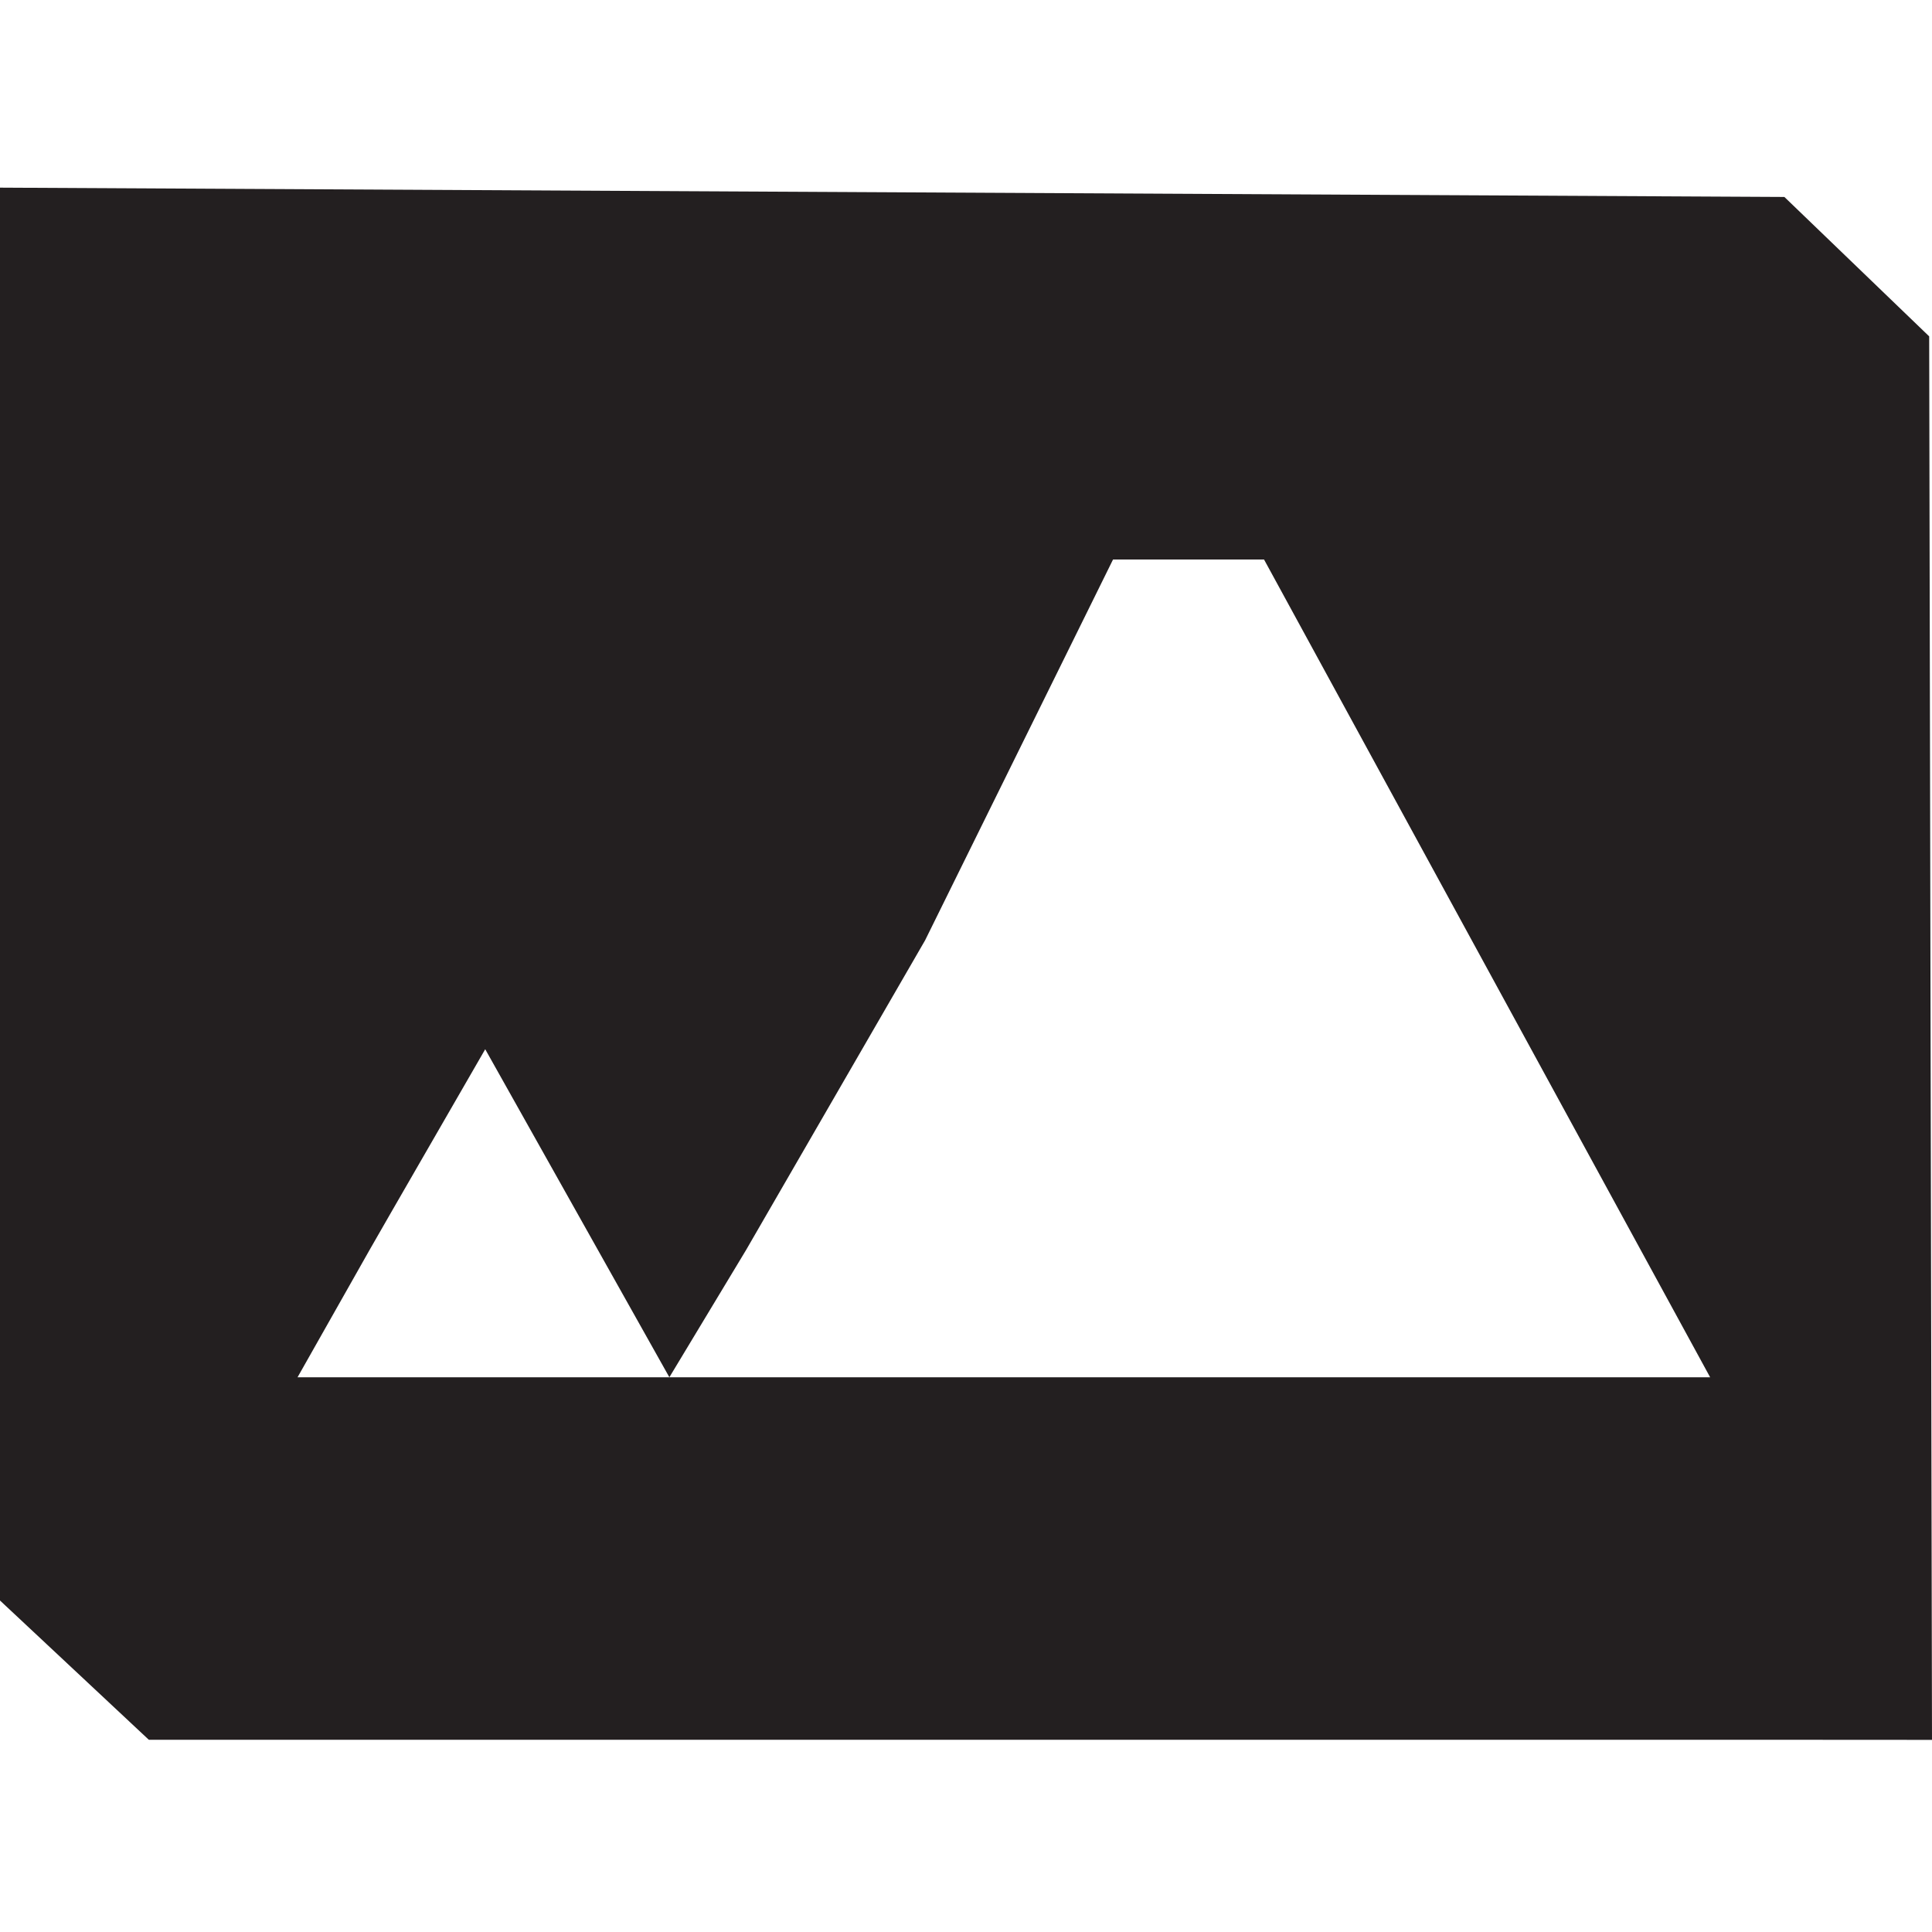 <svg xmlns="http://www.w3.org/2000/svg" width="128" height="128" viewBox="0 0 128 128"><path fill="#231F20" d="M0 12.432v93.606l9.86 9.227h108.36l9.78.006-.187-92.986-9.593-9.236L0 12.432zm113.3 78.816H19.713l4.77-8.432 1.43-2.492 6.234-10.81 12.2 21.733 5.083-8.432 11.86-20.517 12.452-25.23h10.003l29.556 54.18z"/></svg>
